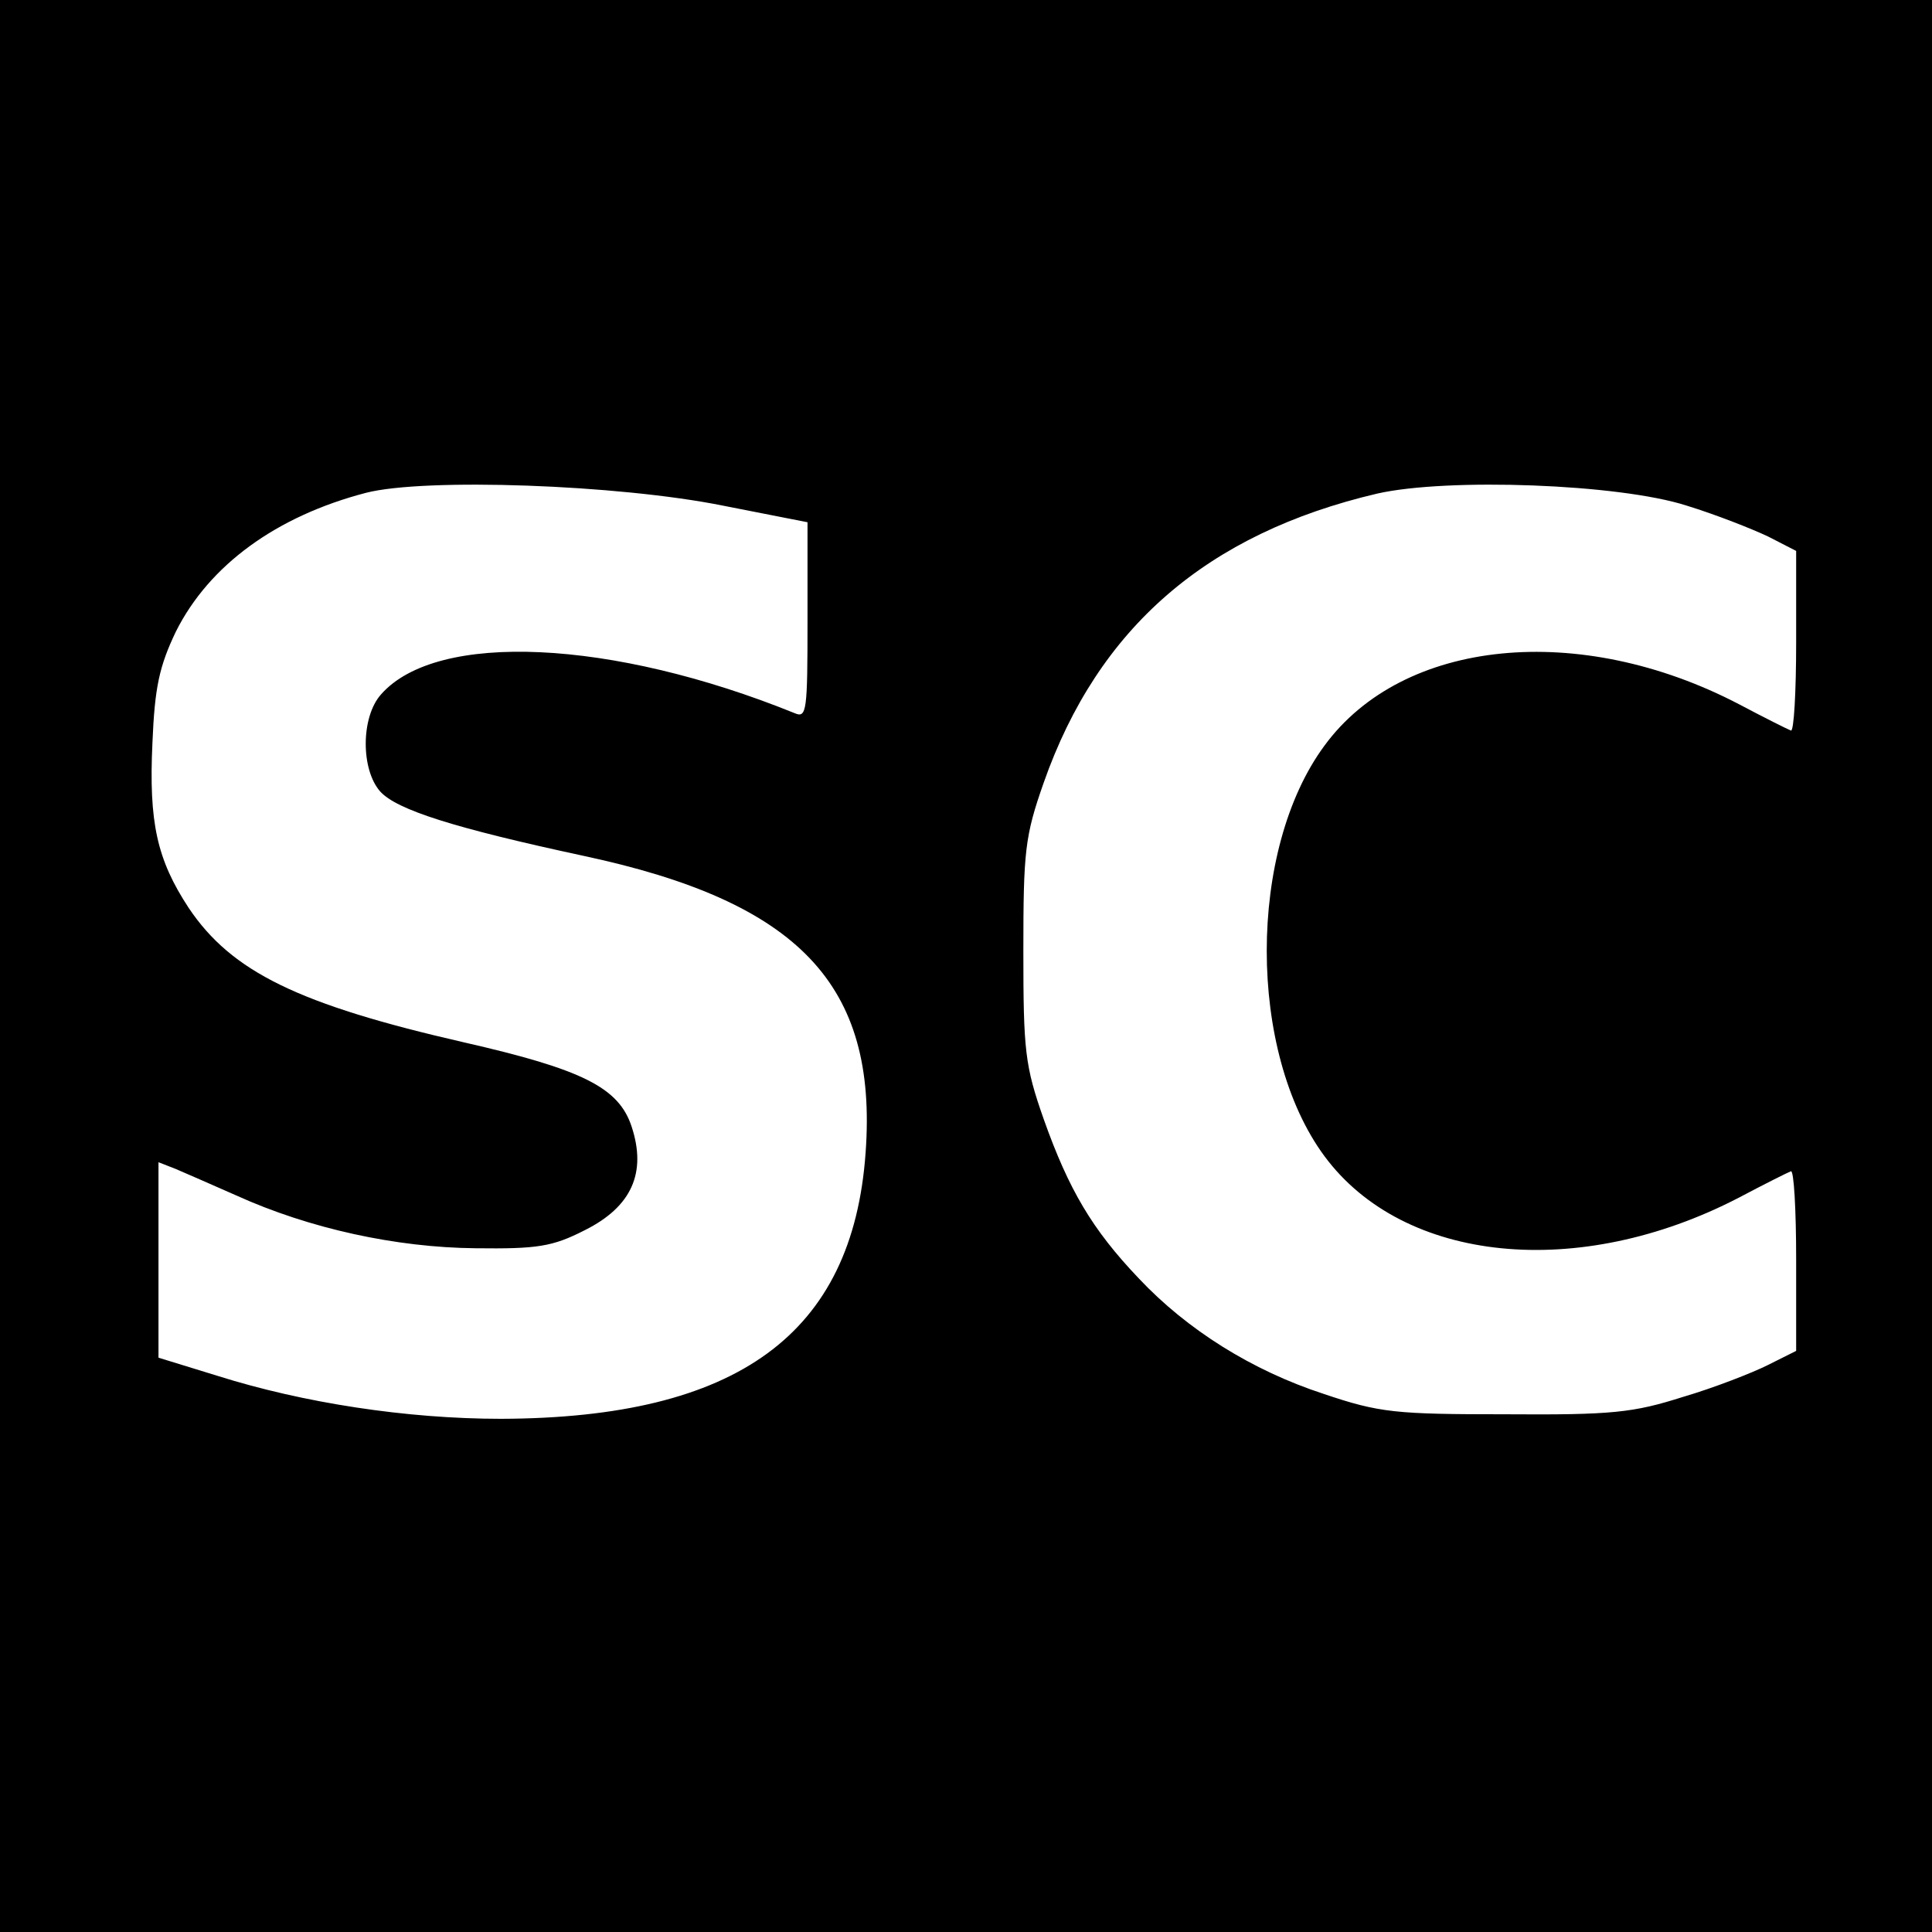 <?xml version="1.0" standalone="no"?>
<!DOCTYPE svg PUBLIC "-//W3C//DTD SVG 20010904//EN"
 "http://www.w3.org/TR/2001/REC-SVG-20010904/DTD/svg10.dtd">
<svg version="1.0" xmlns="http://www.w3.org/2000/svg"
 width="256pt" height="256pt" viewBox="0 0 256 256"
 preserveAspectRatio="xMidYMid meet">

<g transform="translate(0,256) scale(0.1,-0.1)"
fill="#000000" stroke="none">
<path d="M0 1280 l0 -1280 1280 0 1280 0 0 1280 0 1280 -1280 0 -1280 0 0
-1280z m958 610 l112 -22 0 -130 c0 -120 -1 -130 -17 -123 -242 98 -474 109
-548 25 -27 -30 -27 -100 -1 -129 22 -24 97 -48 269 -85 286 -61 390 -171 374
-393 -17 -241 -170 -352 -483 -353 -125 0 -262 21 -376 57 l-78 24 0 129 0
130 23 -9 c12 -5 48 -21 80 -35 97 -44 212 -69 317 -70 82 -1 102 2 145 24 62
31 82 76 62 137 -17 52 -65 76 -223 112 -218 50 -307 93 -364 178 -42 64 -53
113 -48 219 3 73 9 101 31 147 44 88 133 153 252 184 78 20 334 11 473 -17z
m1277 0 c39 -12 87 -31 108 -41 l37 -19 0 -121 c0 -66 -3 -119 -7 -117 -5 2
-35 17 -69 35 -211 110 -445 87 -549 -55 -102 -138 -102 -406 0 -544 105 -142
337 -165 549 -55 34 18 64 33 69 35 4 2 7 -51 7 -117 l0 -121 -38 -19 c-20
-10 -71 -30 -112 -42 -66 -21 -94 -24 -235 -23 -146 0 -167 2 -241 27 -95 31
-181 85 -245 153 -62 65 -93 118 -126 211 -25 71 -27 91 -27 223 0 132 2 152
27 223 72 205 216 330 442 383 93 21 320 13 410 -16z"/>
</g>
</svg>
